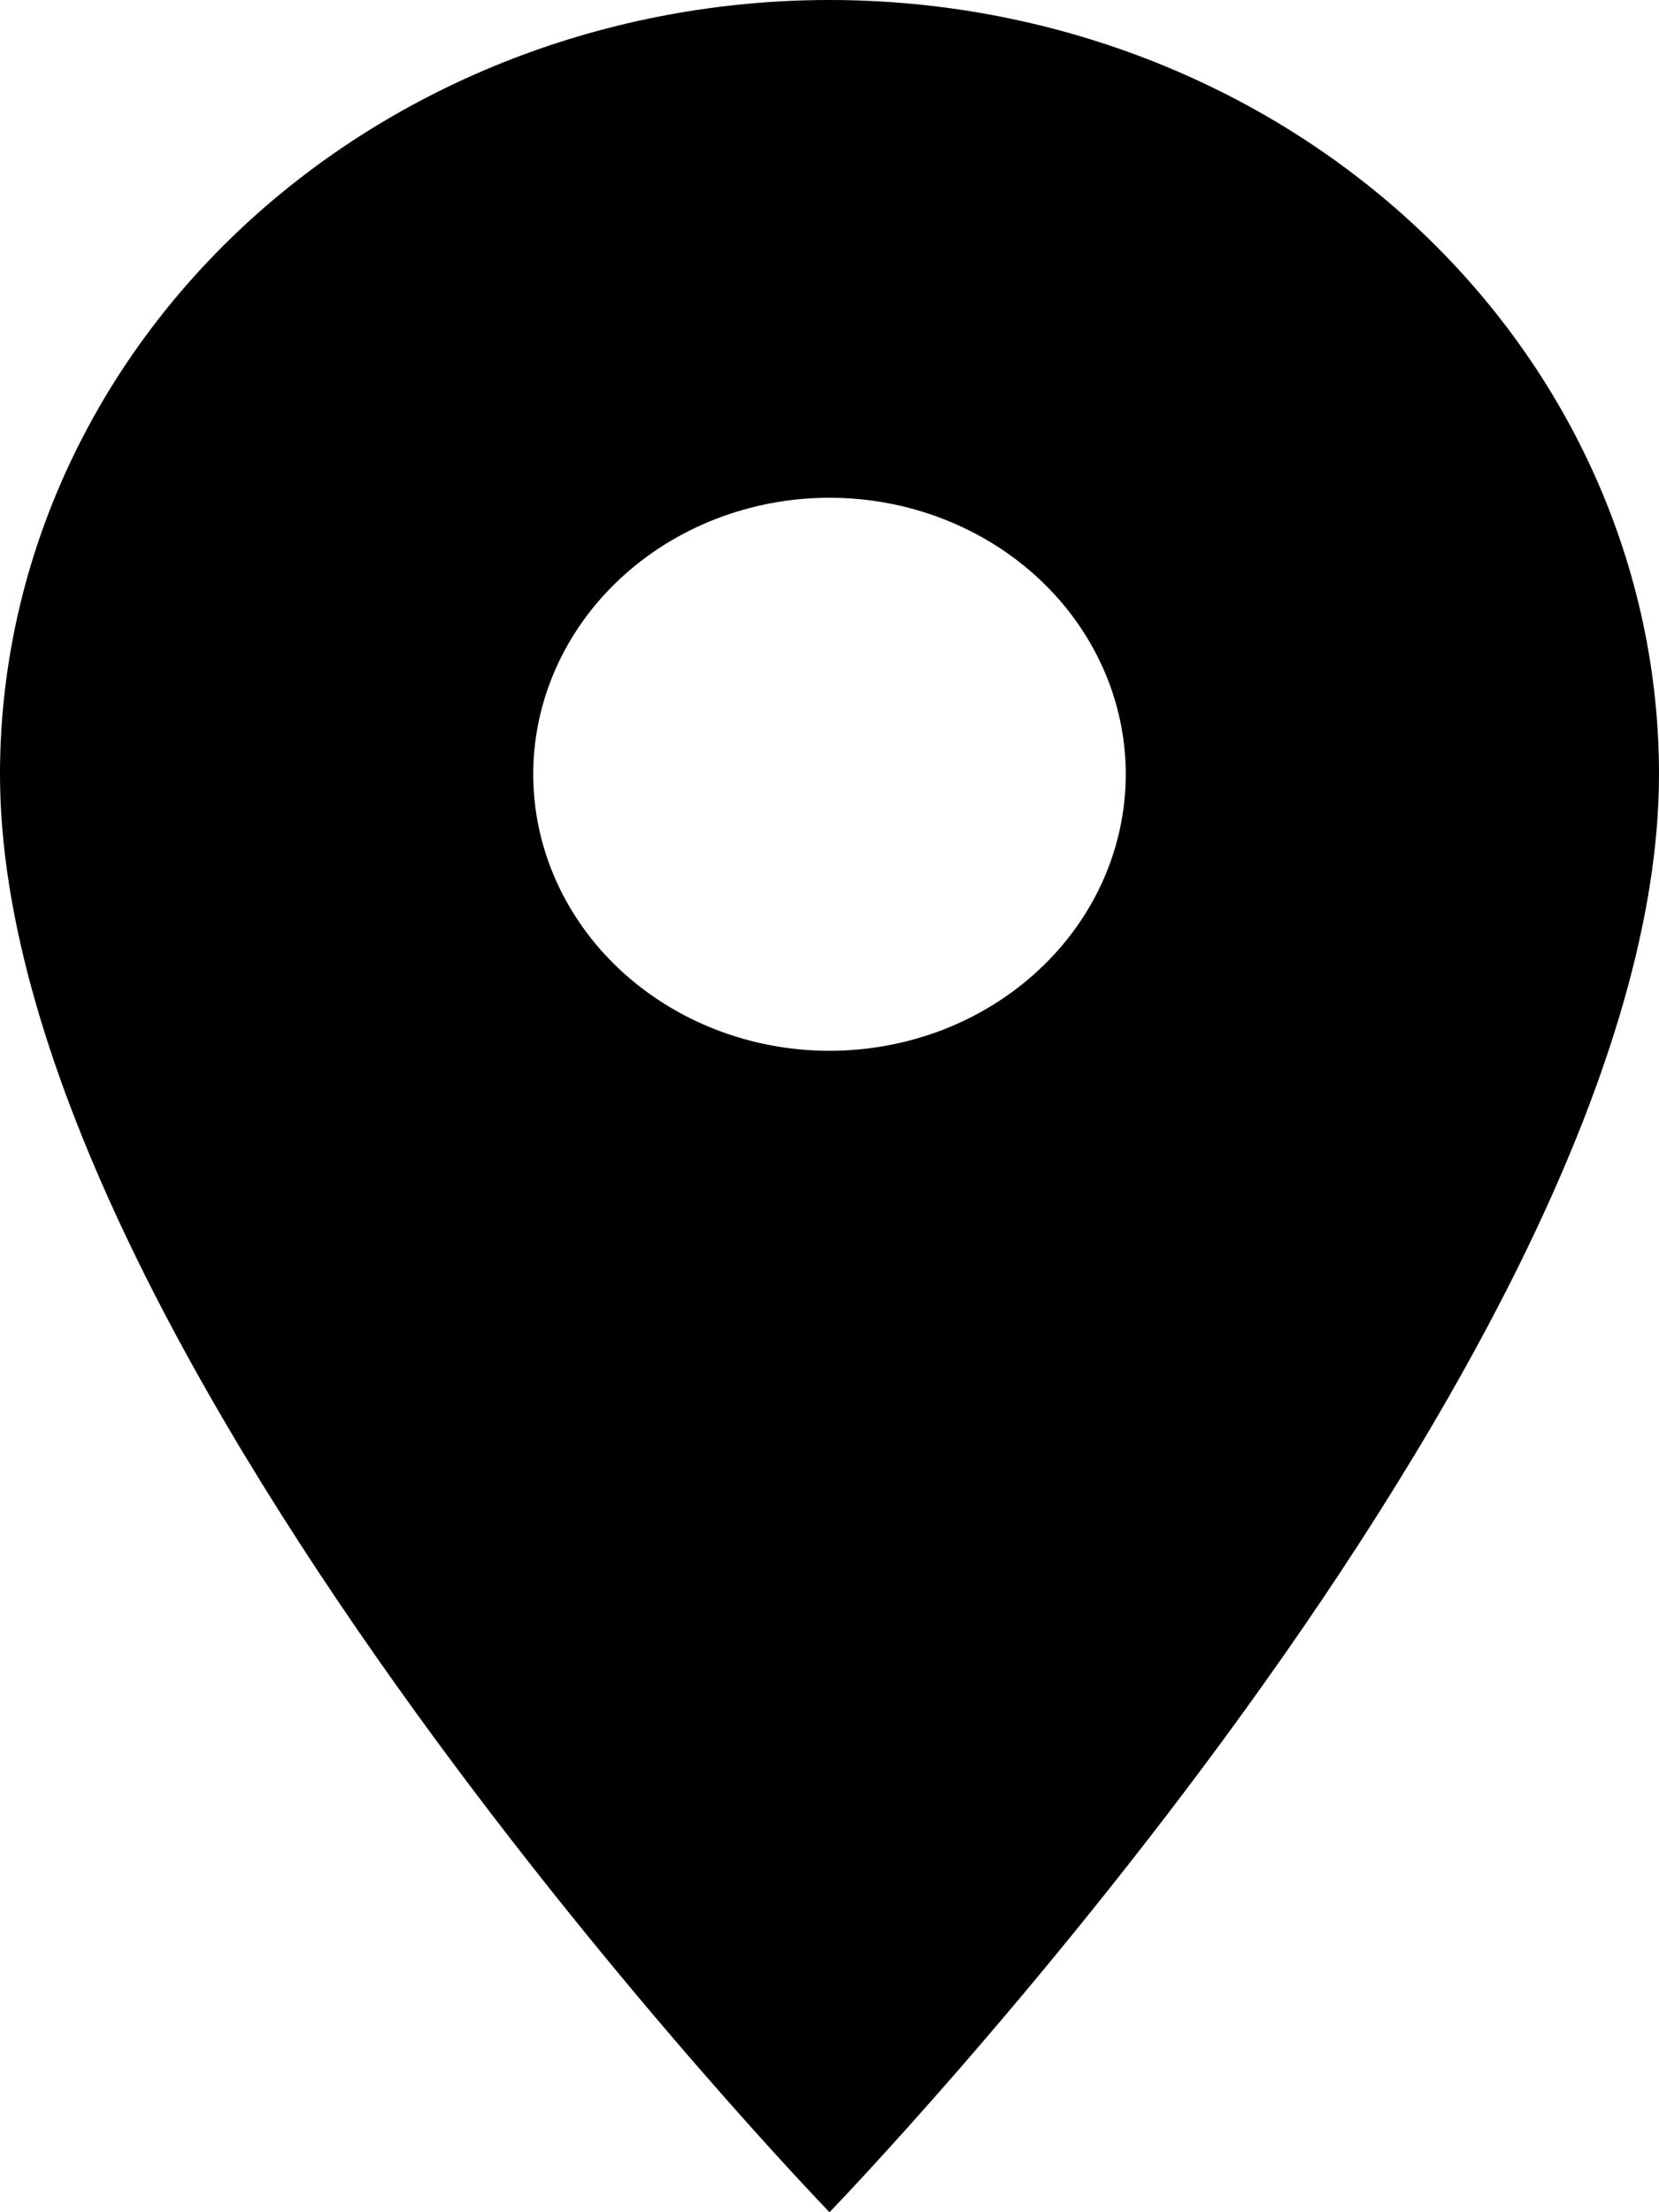 <svg width="12" height="16" viewBox="0 0 12 16" fill="none" xmlns="http://www.w3.org/2000/svg">
<path d="M6 7.6C5.432 7.6 4.887 7.389 4.485 7.014C4.083 6.639 3.857 6.13 3.857 5.6C3.857 5.07 4.083 4.561 4.485 4.186C4.887 3.811 5.432 3.6 6 3.6C6.568 3.6 7.113 3.811 7.515 4.186C7.917 4.561 8.143 5.07 8.143 5.6C8.143 5.863 8.087 6.123 7.98 6.365C7.872 6.608 7.714 6.829 7.515 7.014C7.316 7.2 7.08 7.347 6.82 7.448C6.56 7.548 6.281 7.6 6 7.6ZM6 0C4.409 0 2.883 0.59 1.757 1.64C0.632 2.69 0 4.115 0 5.6C0 9.8 6 16 6 16C6 16 12 9.8 12 5.6C12 4.115 11.368 2.69 10.243 1.64C9.117 0.59 7.591 0 6 0Z" fill="black"/>
</svg>

